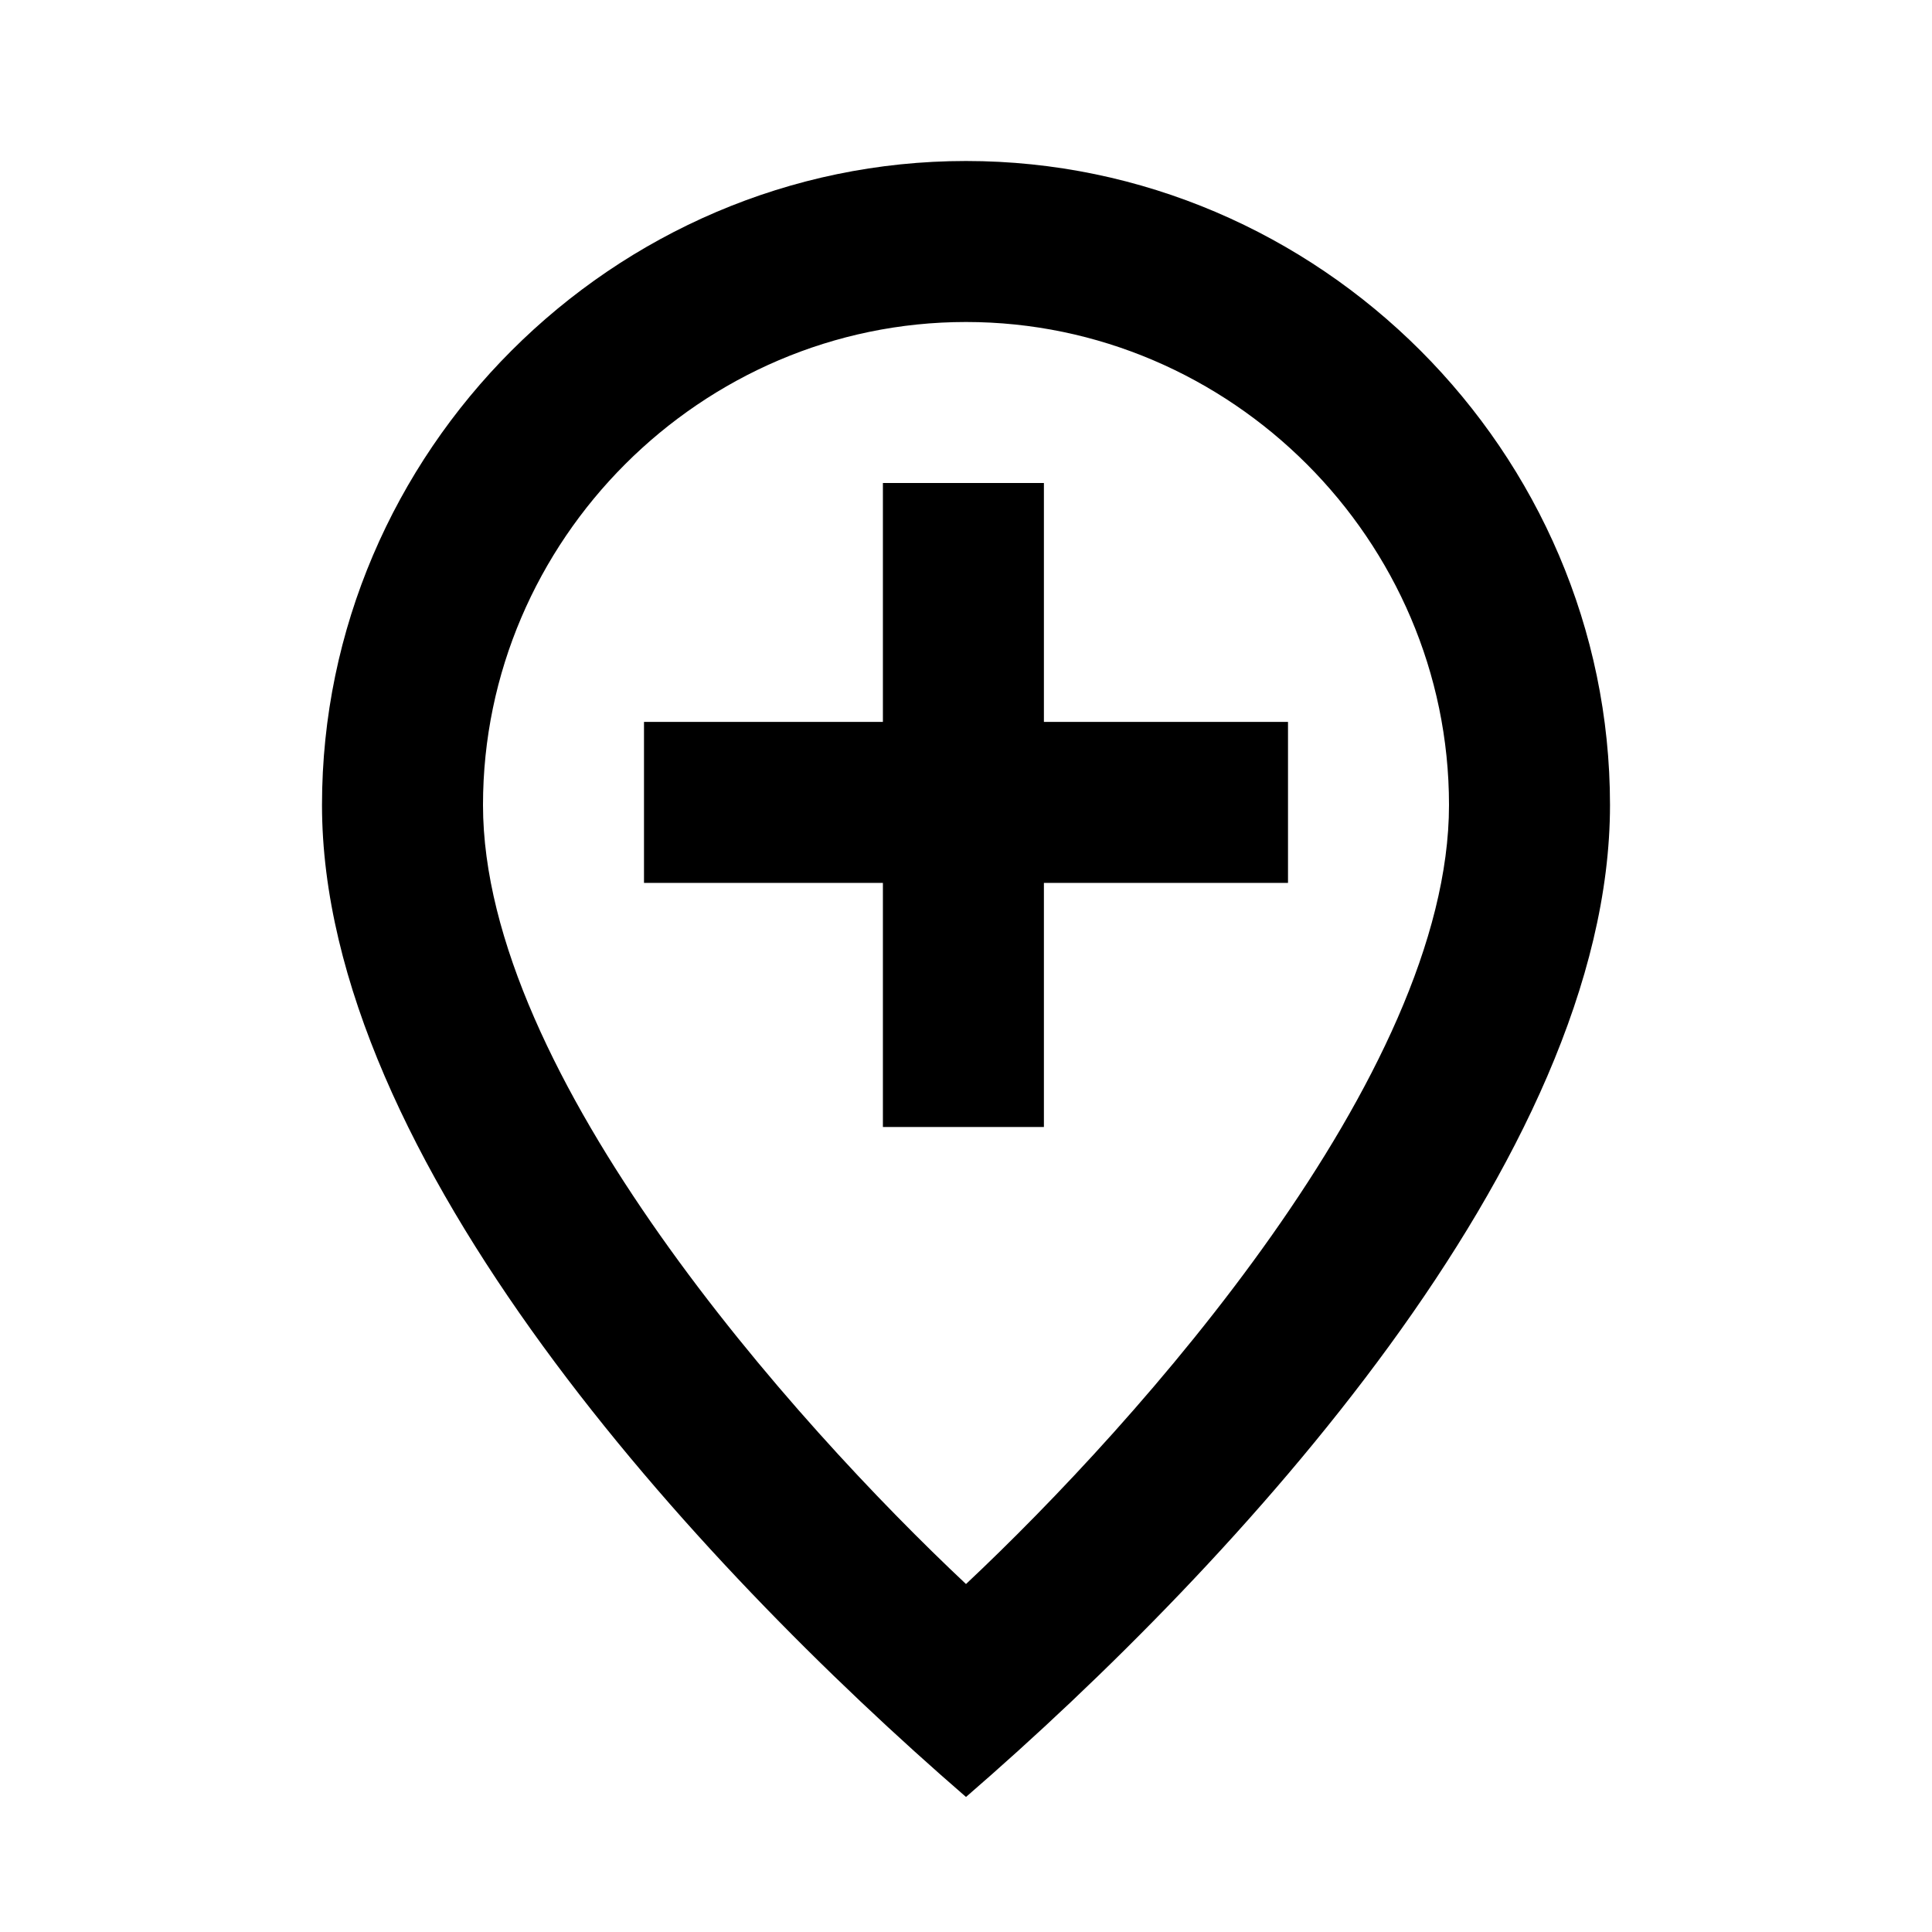 <?xml version="1.0" encoding="UTF-8"?>
<!DOCTYPE svg PUBLIC "-//W3C//DTD SVG 1.1//EN" "http://www.w3.org/Graphics/SVG/1.1/DTD/svg11.dtd">
<!-- Creator: CorelDRAW 2019 (64-Bit) -->
<svg xmlns="http://www.w3.org/2000/svg" xml:space="preserve" width="273px" height="273px" version="1.1" style="shape-rendering:geometricPrecision; text-rendering:geometricPrecision; image-rendering:optimizeQuality; fill-rule:evenodd; clip-rule:evenodd"
viewBox="0 0 3.72 3.72"
 xmlns:xlink="http://www.w3.org/1999/xlink">
 <defs>
  <style type="text/css">
   <![CDATA[
    .fil0 {fill:none;fill-rule:nonzero}
    .fil1 {fill:#000;fill-rule:nonzero}
   ]]>
  </style>
 </defs>
 <g id="Plan_x0020_1">
  <g id="_1712329506304">
   <g>
    <polygon class="fil0" points="3.72,3.72 0,3.72 0,0 3.72,0 "/>
   </g>
   <g>
    <path class="fil1" d="M1.86 0.31c-0.68,0 -1.24,0.56 -1.24,1.24 0,0.68 0.72,1.46 1.24,1.91 0.52,-0.45 1.24,-1.23 1.24,-1.91 0,-0.68 -0.56,-1.24 -1.24,-1.24zm0 2.74l0 0c-0.33,-0.31 -0.93,-0.98 -0.93,-1.5 0,-0.51 0.42,-0.93 0.93,-0.93 0.51,0 0.93,0.42 0.93,0.93 0,0.52 -0.6,1.19 -0.93,1.5z"/>
    <polygon class="fil1" points="2.01,0.93 1.7,0.93 1.7,1.39 1.24,1.39 1.24,1.7 1.7,1.7 1.7,2.17 2.01,2.17 2.01,1.7 2.48,1.7 2.48,1.39 2.01,1.39 "/>
   </g>
  </g>
 </g>
</svg>
